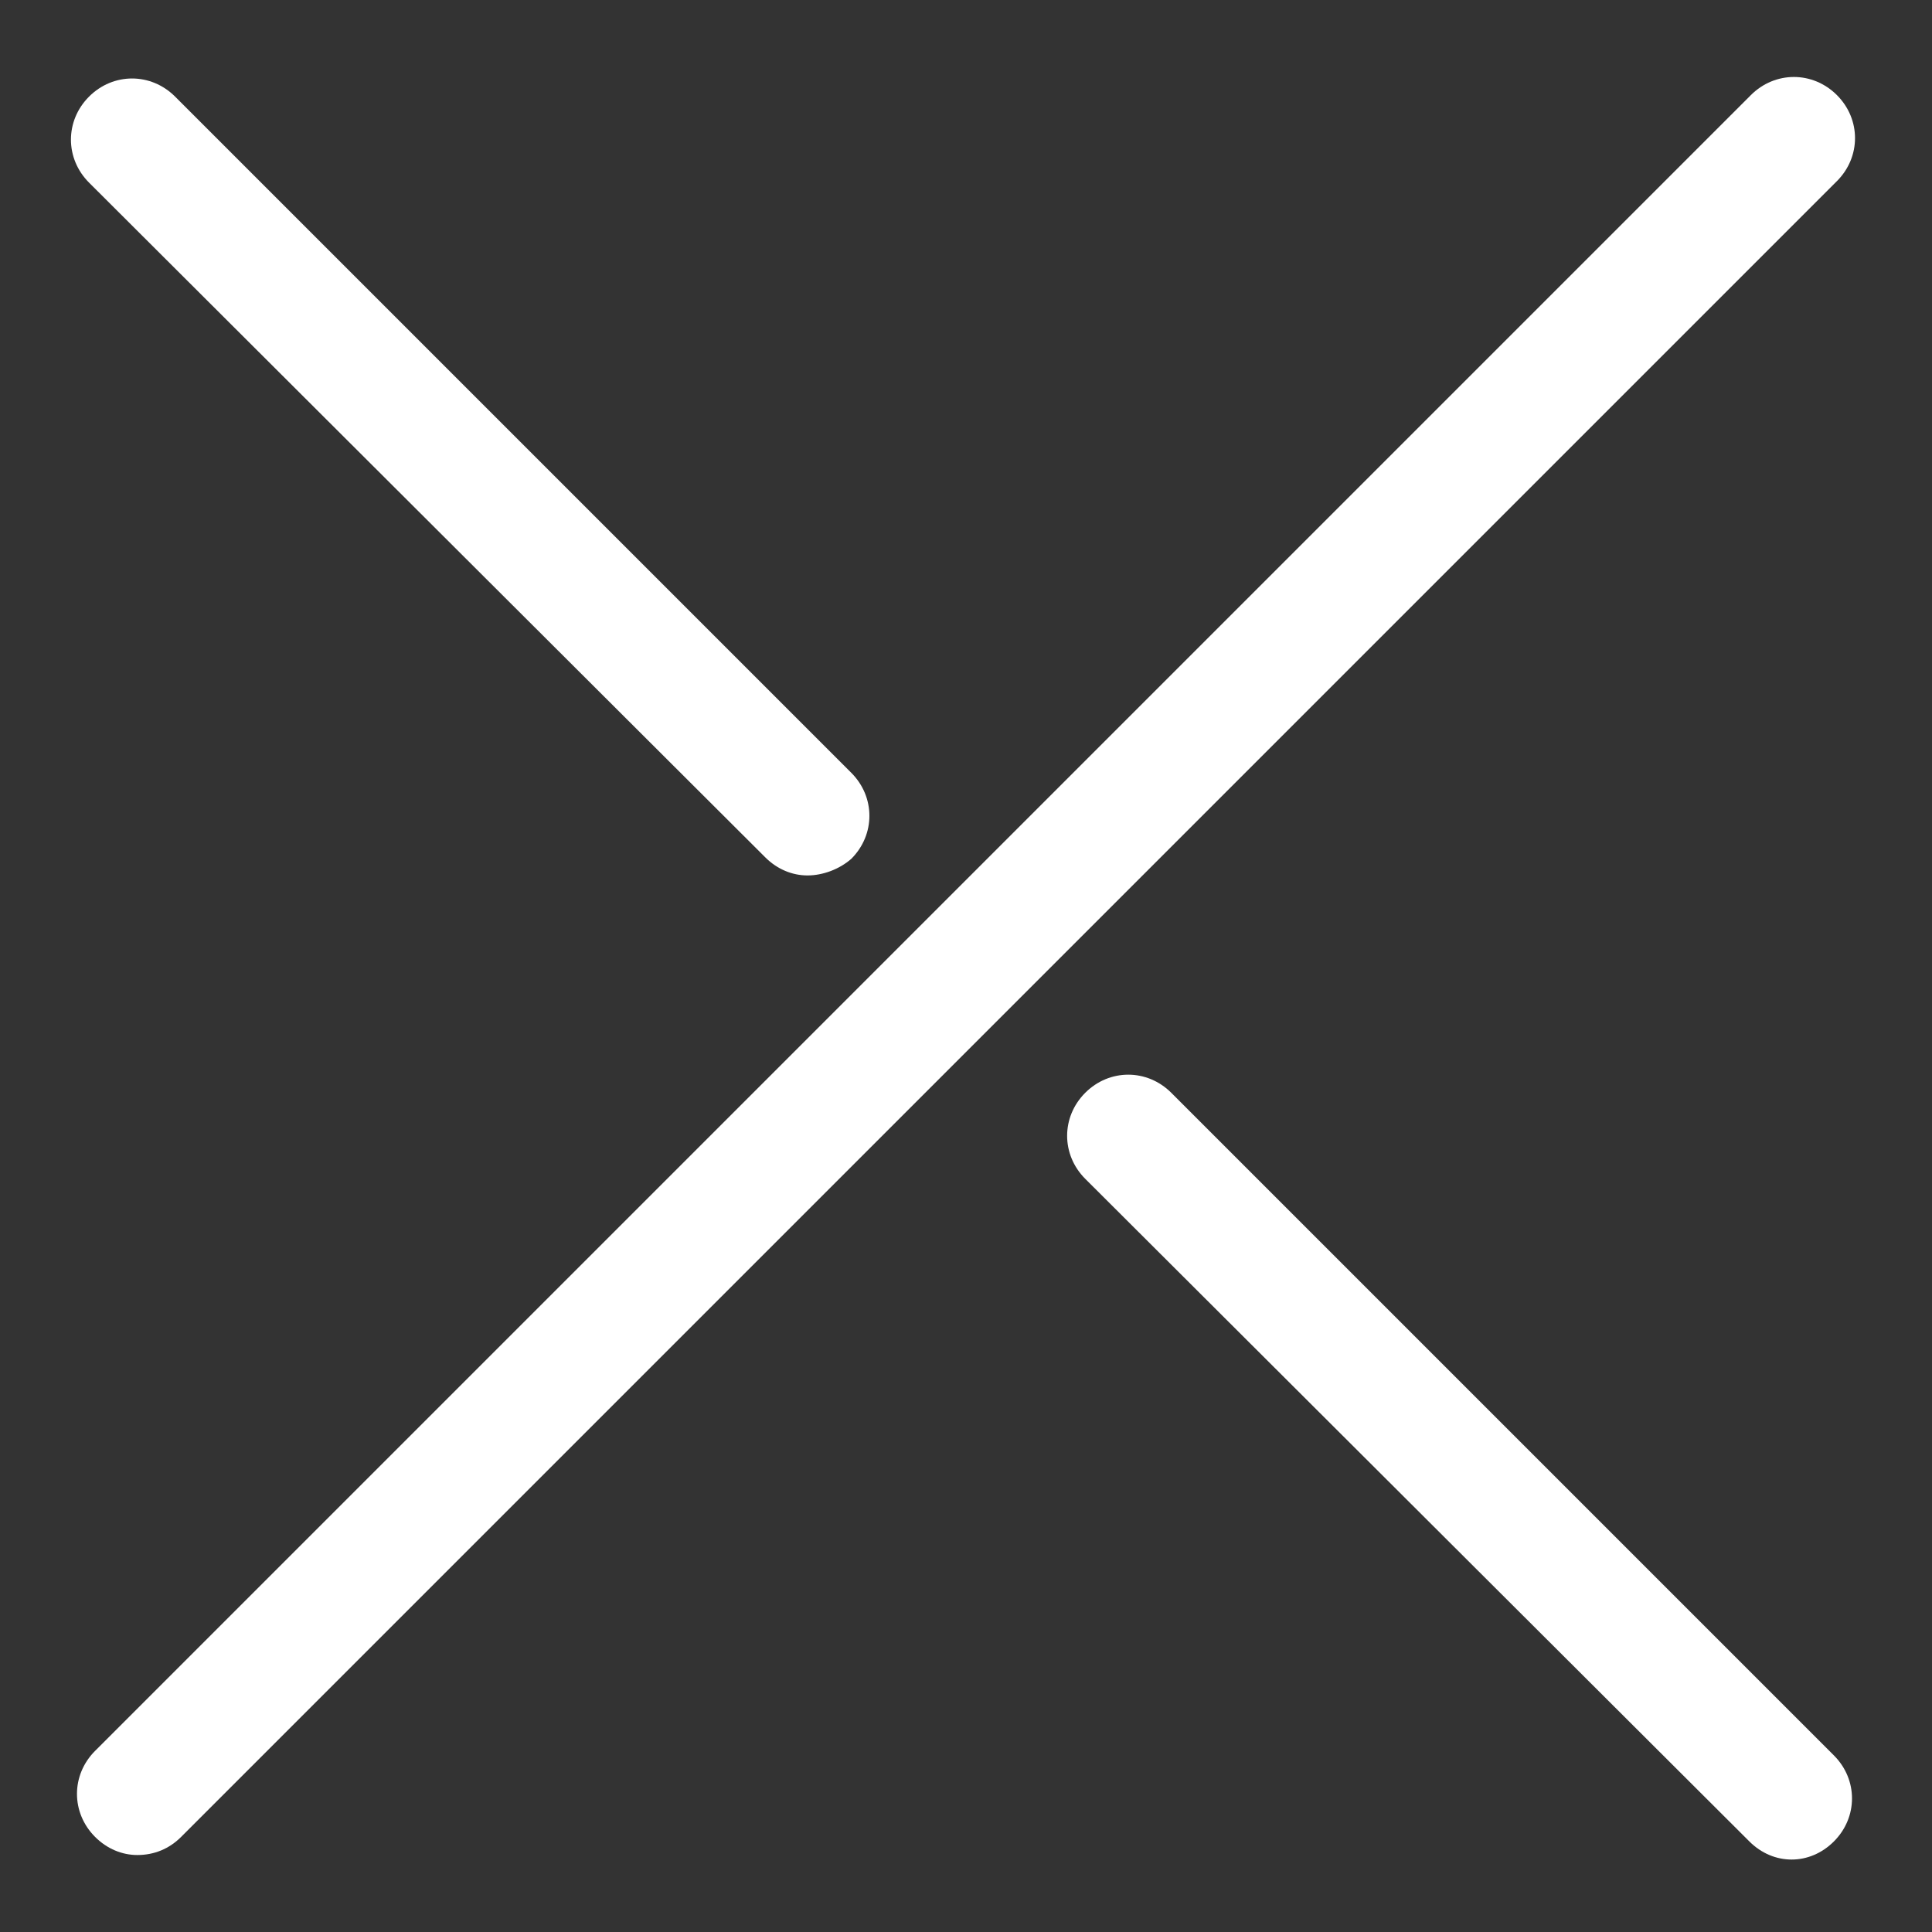 <?xml version="1.0" encoding="utf-8"?>
<!-- Generator: Adobe Illustrator 21.1.0, SVG Export Plug-In . SVG Version: 6.00 Build 0)  -->
<svg version="1.1" id="Layer_2" xmlns="http://www.w3.org/2000/svg" xmlns:xlink="http://www.w3.org/1999/xlink" x="0px" y="0px"
	 viewBox="0 0 128 128" style="enable-background:new 0 0 128 128;" xml:space="preserve">
<rect x="0" y="0" width="128" height="128" fill="#333333" stroke="none"/>
<style type="text/css">
	.st0{fill:#FFFFFF;}
</style>
<g>
	<path class="st0" d="M9.1,122.9c-1,0-2-0.4-2.8-1.2c-1.6-1.6-1.6-4.1,0-5.7L116,6.3c1.6-1.6,4.1-1.6,5.7,0c1.6,1.6,1.6,4.1,0,5.7
		L12,121.7C11.2,122.5,10.2,122.9,9.1,122.9z"/>
</g>
<g>
	<path class="st0" d="M53.5,58c-1,0-2-0.4-2.8-1.2L5.9,12.1c-1.6-1.6-1.6-4.1,0-5.7c1.6-1.6,4.1-1.6,5.7,0l44.8,44.8
		c1.6,1.6,1.6,4.1,0,5.7C55.6,57.6,54.5,58,53.5,58z"/>
</g>
<g>
	<path class="st0" d="M118.7,123.2c-1,0-2-0.4-2.8-1.2L71.9,78.1c-1.6-1.6-1.6-4.1,0-5.7c1.6-1.6,4.1-1.6,5.7,0l43.9,43.9
		c1.6,1.6,1.6,4.1,0,5.7C120.7,122.8,119.7,123.2,118.7,123.2z"/>
</g>
</svg>
